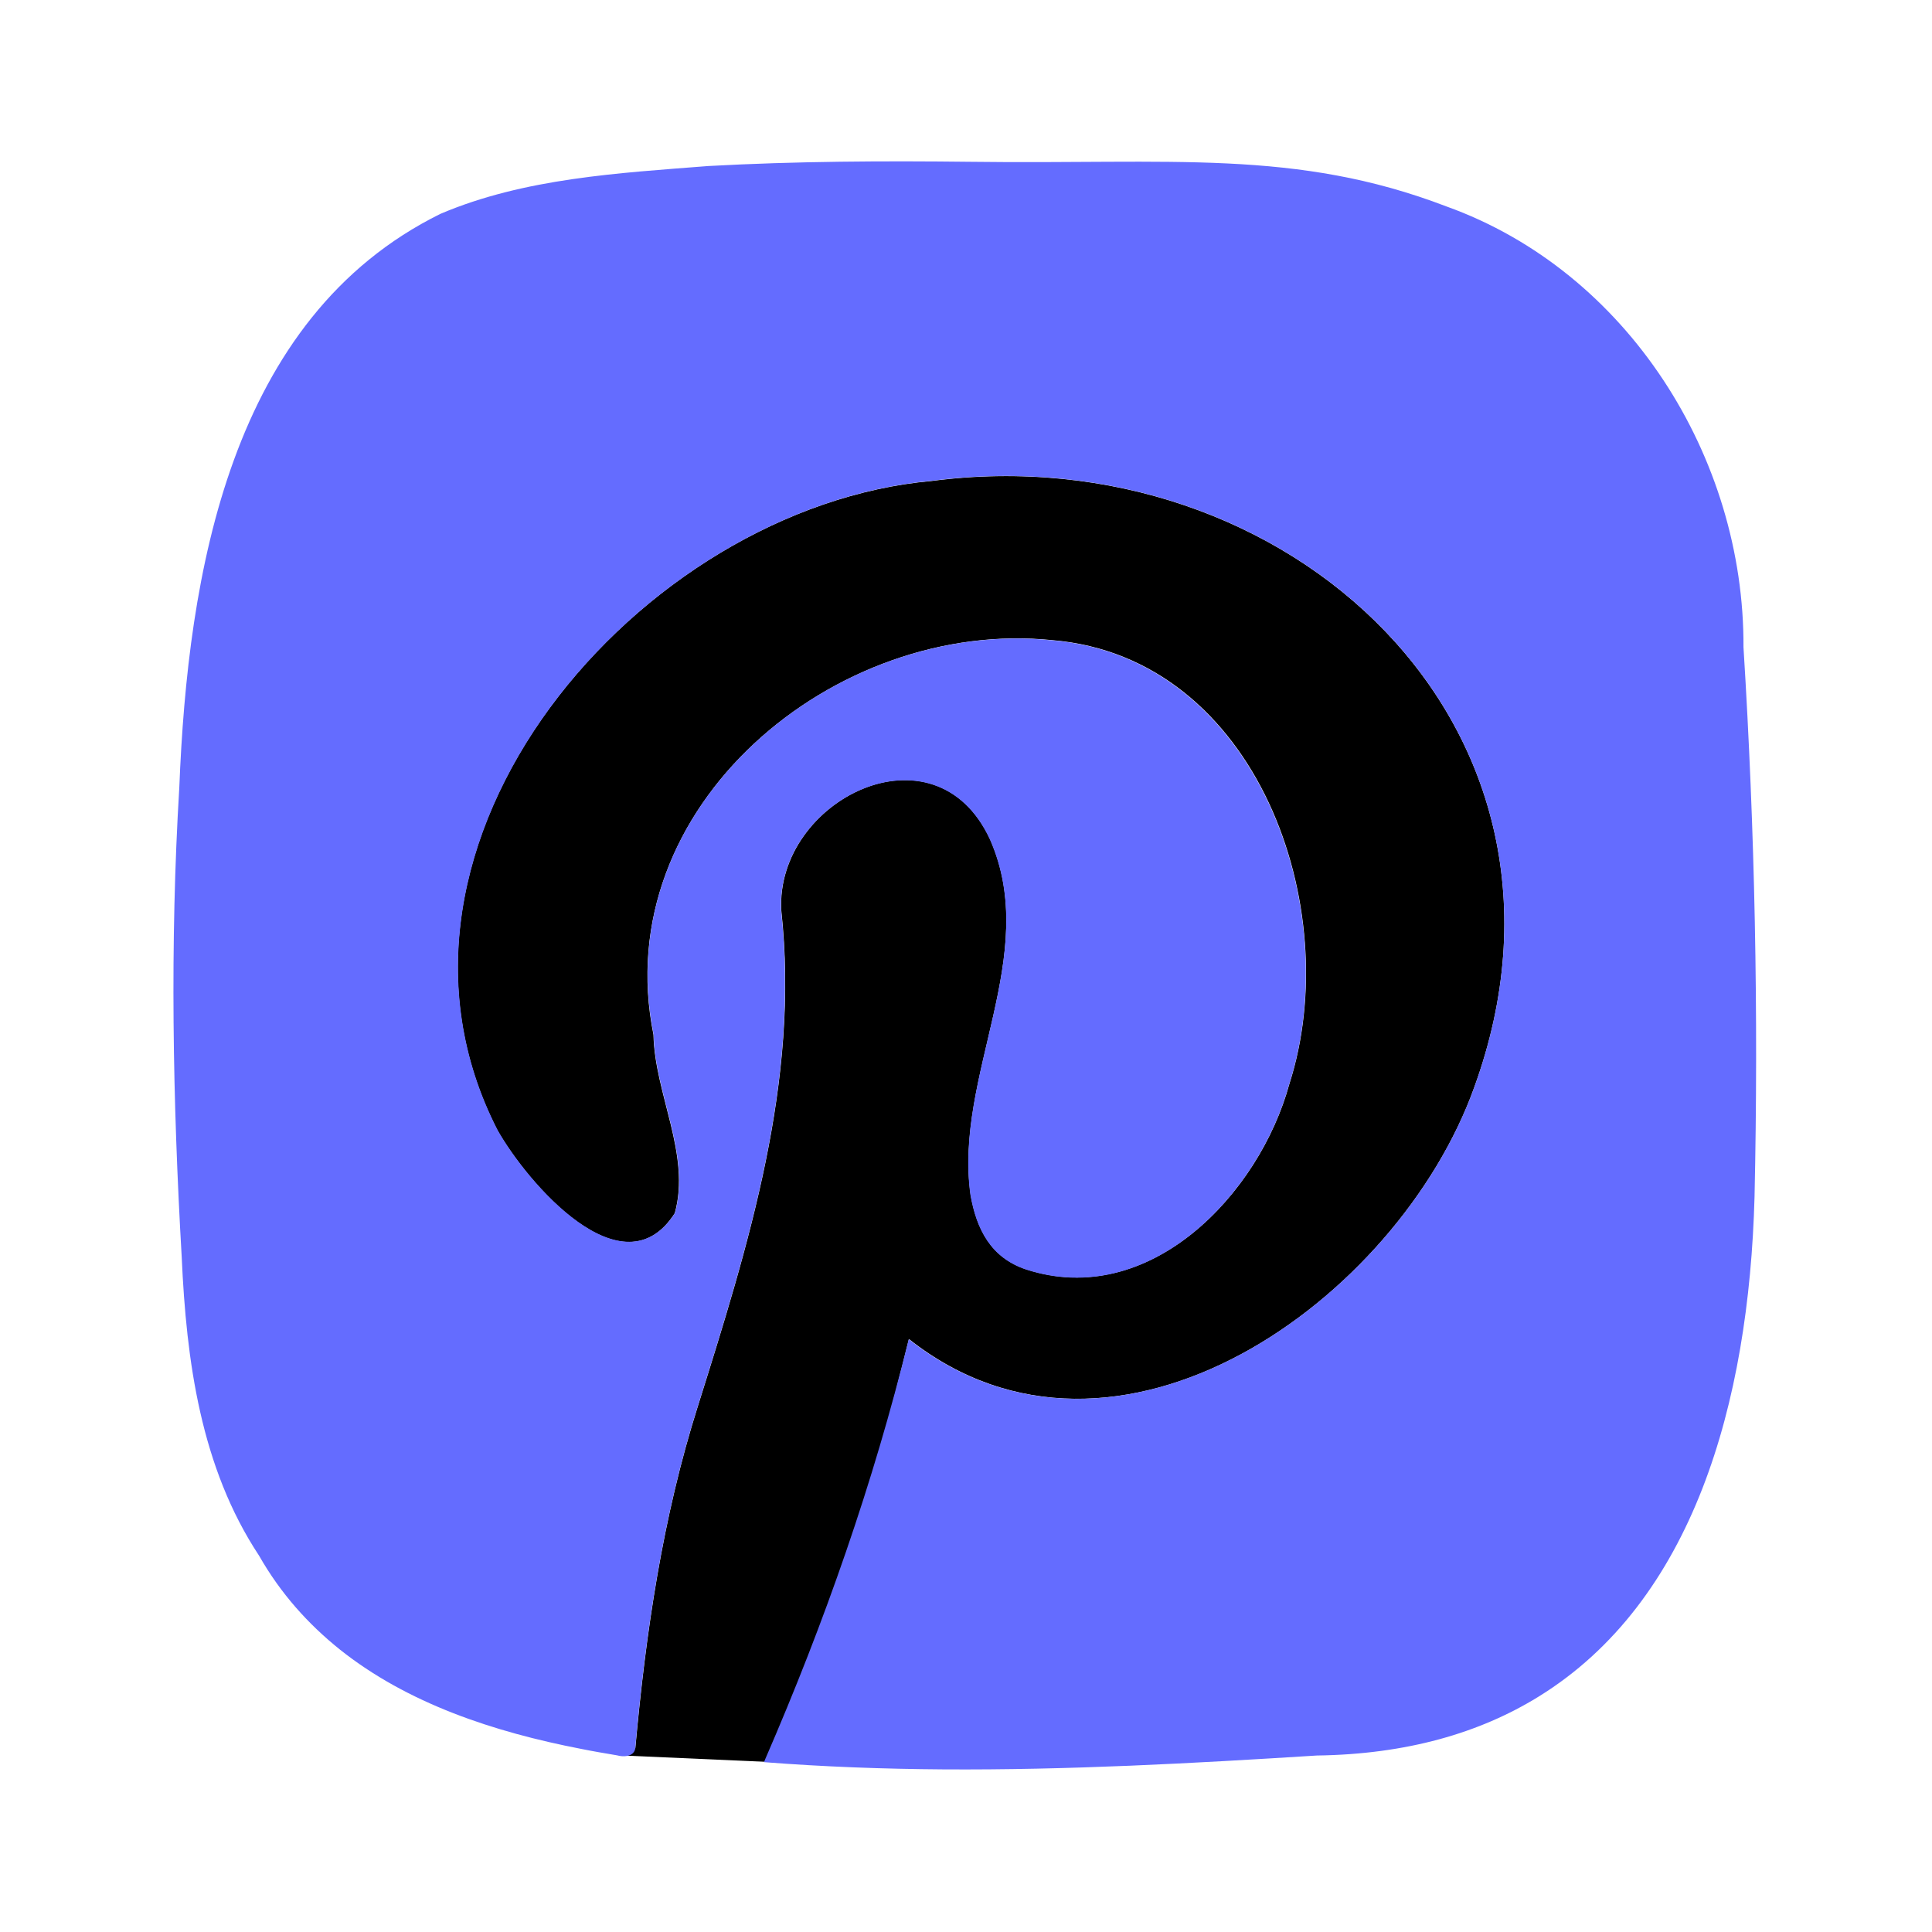 <?xml version="1.0" encoding="utf-8"?><!-- Uploaded to: SVG Repo, www.svgrepo.com, Generator: SVG Repo Mixer Tools -->
<svg width="800px" height="800px" viewBox="0 0 960 960" fill="none" xmlns="http://www.w3.org/2000/svg">
<path d="M732.492 540.424C797.81 360.749 639.109 215.93 462.929 239.001C318.01 251.985 173.89 418.876 247.198 561.698C261.88 587.665 309.421 643.296 335.288 602.846C343.378 573.782 325.301 543.62 324.702 514.157C301.73 400.799 415.089 306.916 523.054 318.102C624.627 326.691 668.672 451.435 640.707 538.527C625.725 593.458 571.193 650.686 509.87 630.711C492.292 624.819 485.301 610.636 482.305 593.758C473.915 534.532 517.361 474.806 491.992 417.078C464.627 357.753 385.326 397.603 388.222 452.334C397.511 537.328 371.943 618.626 346.774 698.726C329.296 753.857 320.906 811.086 315.713 868.614C315.613 869.313 310.12 871.211 309.72 872.309L384.227 875.605C413.79 806.791 433.865 736.978 451.643 665.368C554.814 746.866 694.739 645.693 732.492 540.424Z" fill="#000000"/>
<path d="M866.326 321.596C866.826 227.214 808.798 134.93 718.711 102.57C643.804 73.906 582.082 81.696 482.606 80.398C439.16 79.899 395.515 80.098 351.969 82.495C307.525 85.991 260.583 88.488 218.836 106.266C114.067 158.001 93.293 285.542 89.098 391.209C84.404 468.912 85.802 546.915 90.296 624.718C92.593 676.053 99.685 729.087 128.748 773.032C139.435 791.809 153.118 806.99 168.798 819.574C202.456 846.44 245.402 860.623 288.748 869.012C294.641 870.211 300.633 871.209 306.526 872.208C310.221 873.207 313.617 872.608 315.015 870.51C315.315 870.011 315.615 869.412 315.615 868.812C320.808 811.284 329.198 754.056 346.676 698.825C371.844 618.625 397.412 537.427 388.124 452.433C385.228 397.701 464.529 357.851 491.894 417.177C517.363 474.905 473.817 534.73 482.206 593.856C485.203 610.735 492.194 624.917 509.772 630.81C571.095 650.785 625.527 593.656 640.608 538.625C668.574 451.534 624.429 326.79 522.956 318.201C415.09 306.915 301.732 400.797 324.803 514.056C325.402 543.519 343.48 573.681 335.39 602.745C309.522 643.195 261.982 587.564 247.3 561.596C173.992 418.875 318.211 251.884 463.03 238.9C639.11 215.929 797.812 360.648 732.494 540.423C694.741 645.691 554.816 746.865 451.545 665.467C433.867 737.077 409.797 805.991 380.234 874.106C380.034 874.605 379.834 875.105 379.635 875.604C409.198 877.901 438.961 879 468.723 879.199C530.546 879.599 592.668 876.203 654.291 872.308C698.936 871.709 735.19 861.122 764.354 843.145C841.258 795.804 869.023 697.427 871.819 594.755C873.817 503.669 872.019 412.383 866.326 321.596Z" fill="#646cff"/>
</svg>